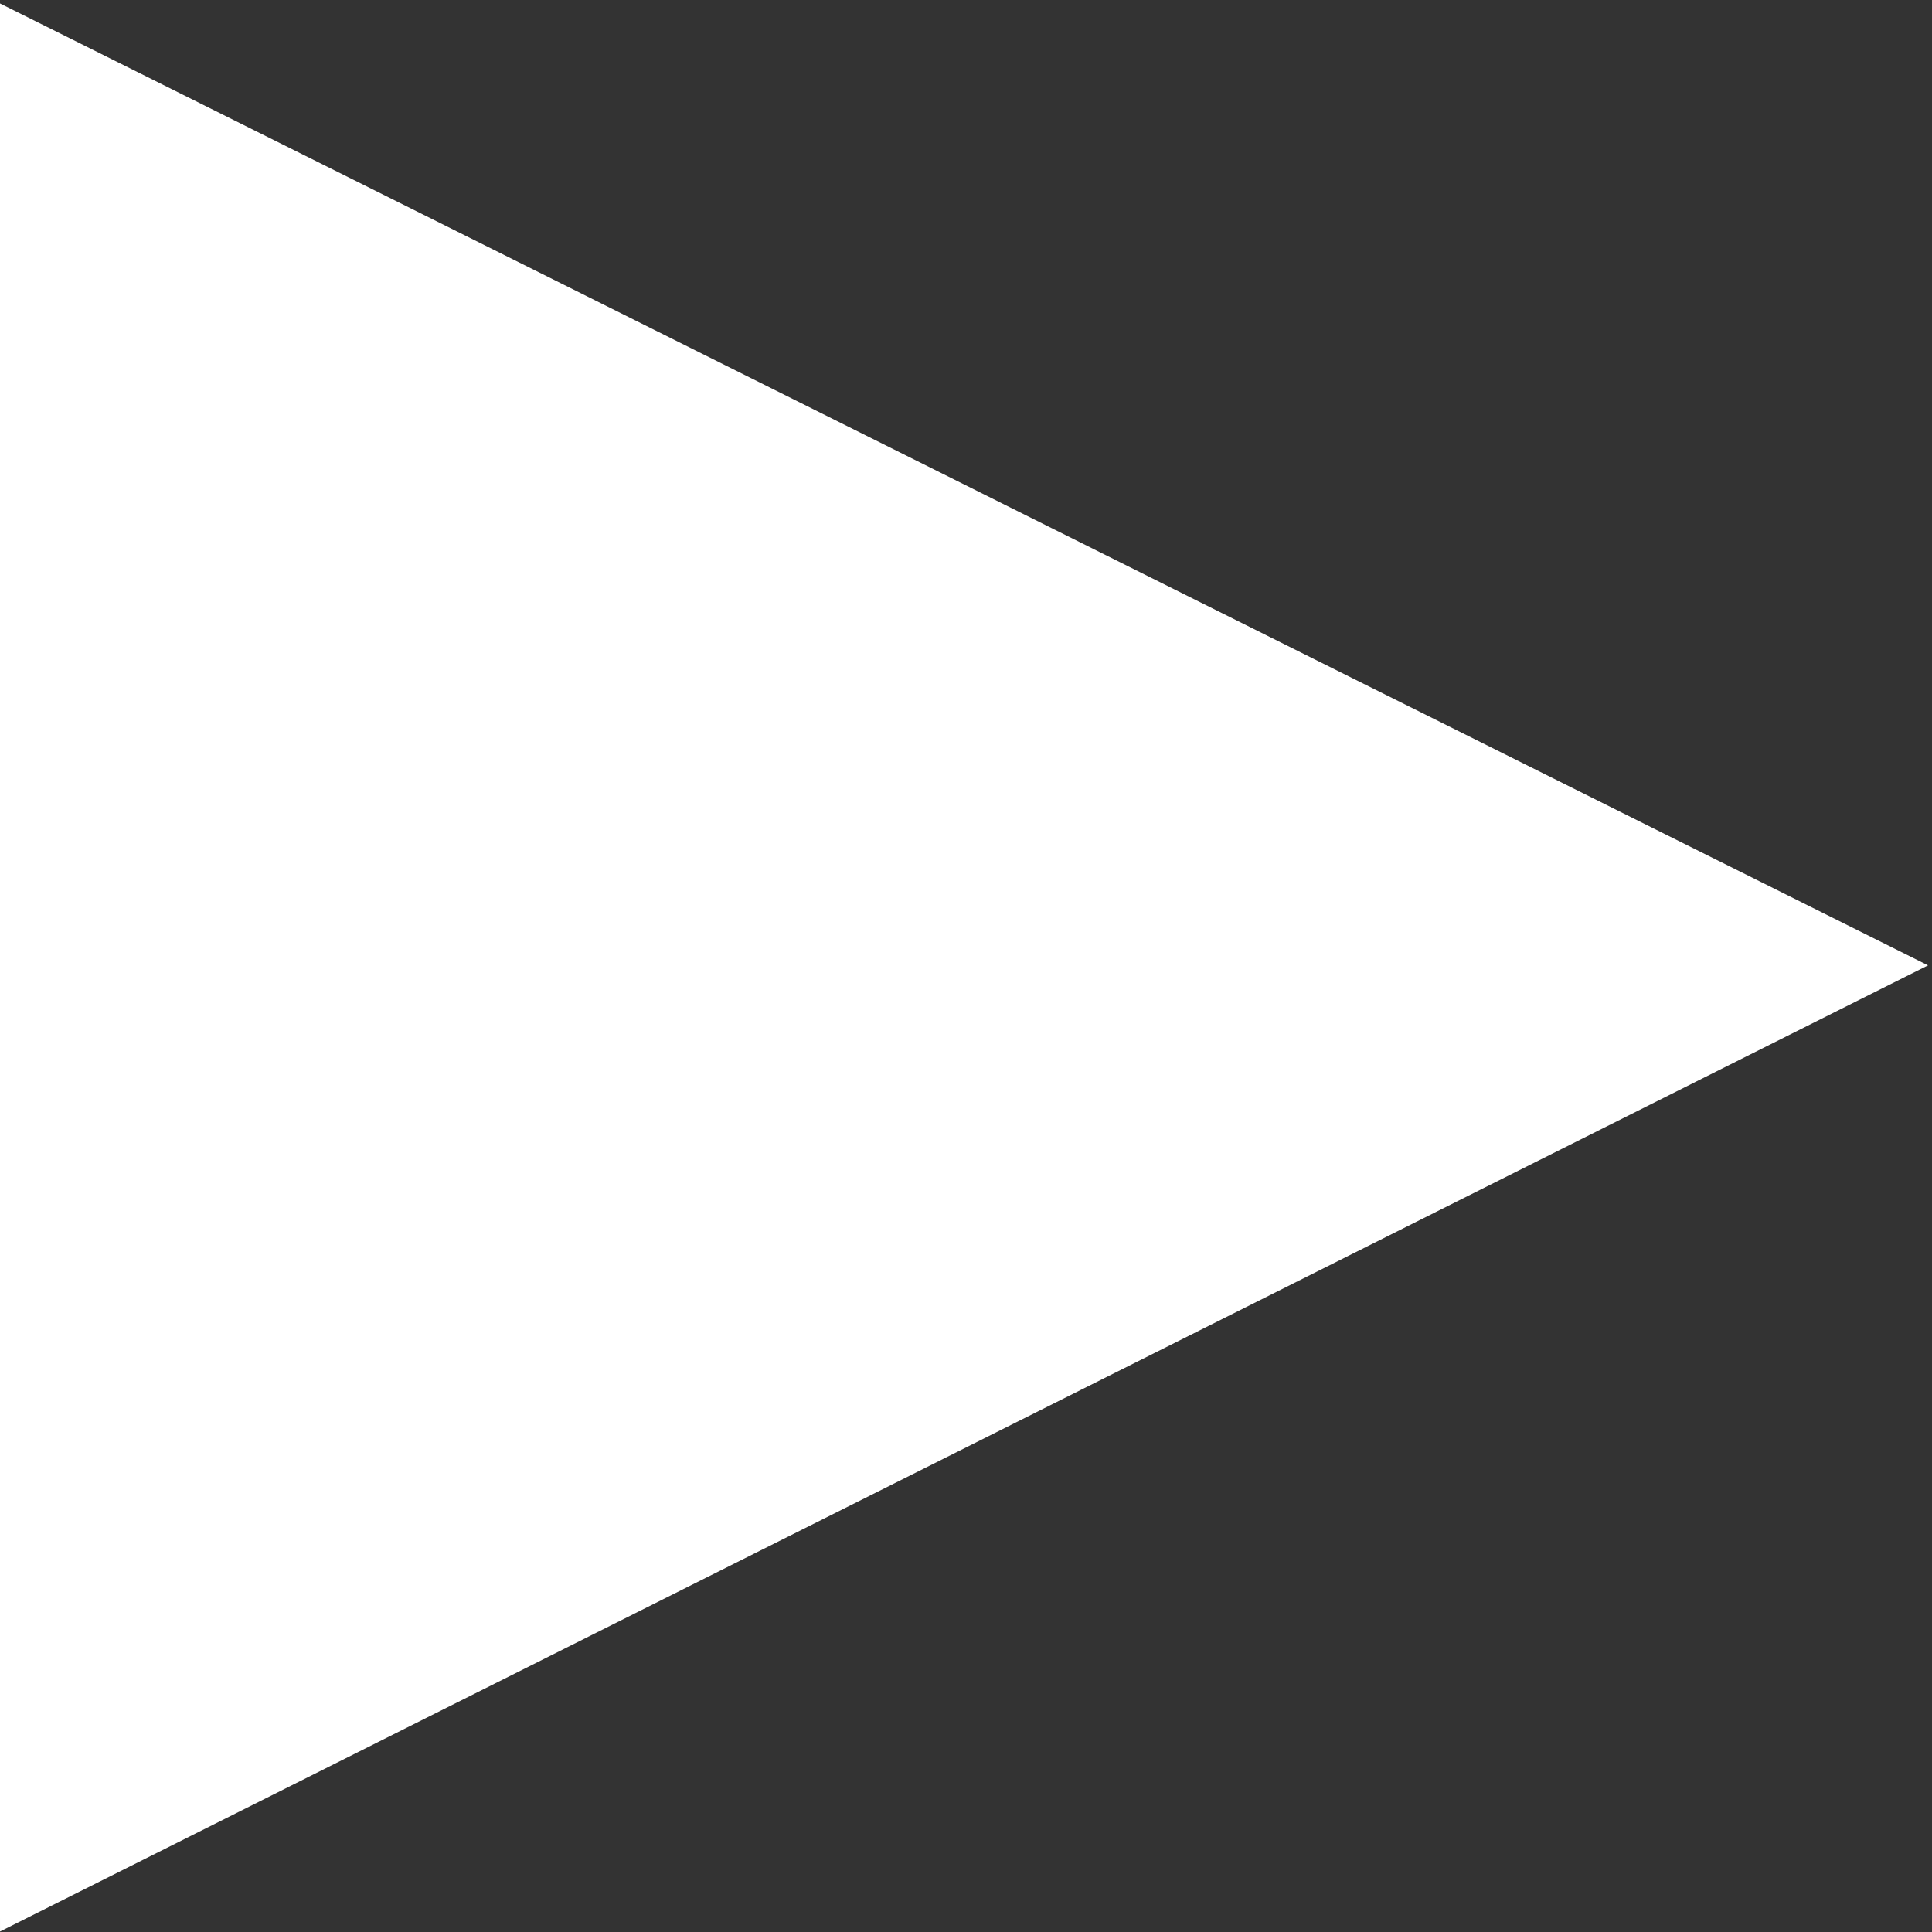 <?xml version="1.0" encoding="UTF-8" standalone="no"?>
<!-- Created with Inkscape (http://www.inkscape.org/) -->

<svg
   width="64px"
   height="64px"
   viewBox="0 0 64 64"
   version="1.1"
   id="SVGRoot"
   xmlns="http://www.w3.org/2000/svg"
   xmlns:svg="http://www.w3.org/2000/svg">
  <rect x="0" y="0" width="64" height="64" fill="#333333" stroke="none"/>
  <defs
     id="defs824" />
  <g
     id="layer1">
    <path
       style="fill:#ffffff;fill-opacity:1;fill-rule:evenodd;stroke-width:24;stroke-linecap:round;stroke-linejoin:round"
       id="path936"
       d="M 0.021,88.375 -0.063,0.11 76.419,44.17 Z"
       transform="matrix(0.836,0,0,0.724,-0.017,3.7700236e-7)" />
  </g>
</svg>
